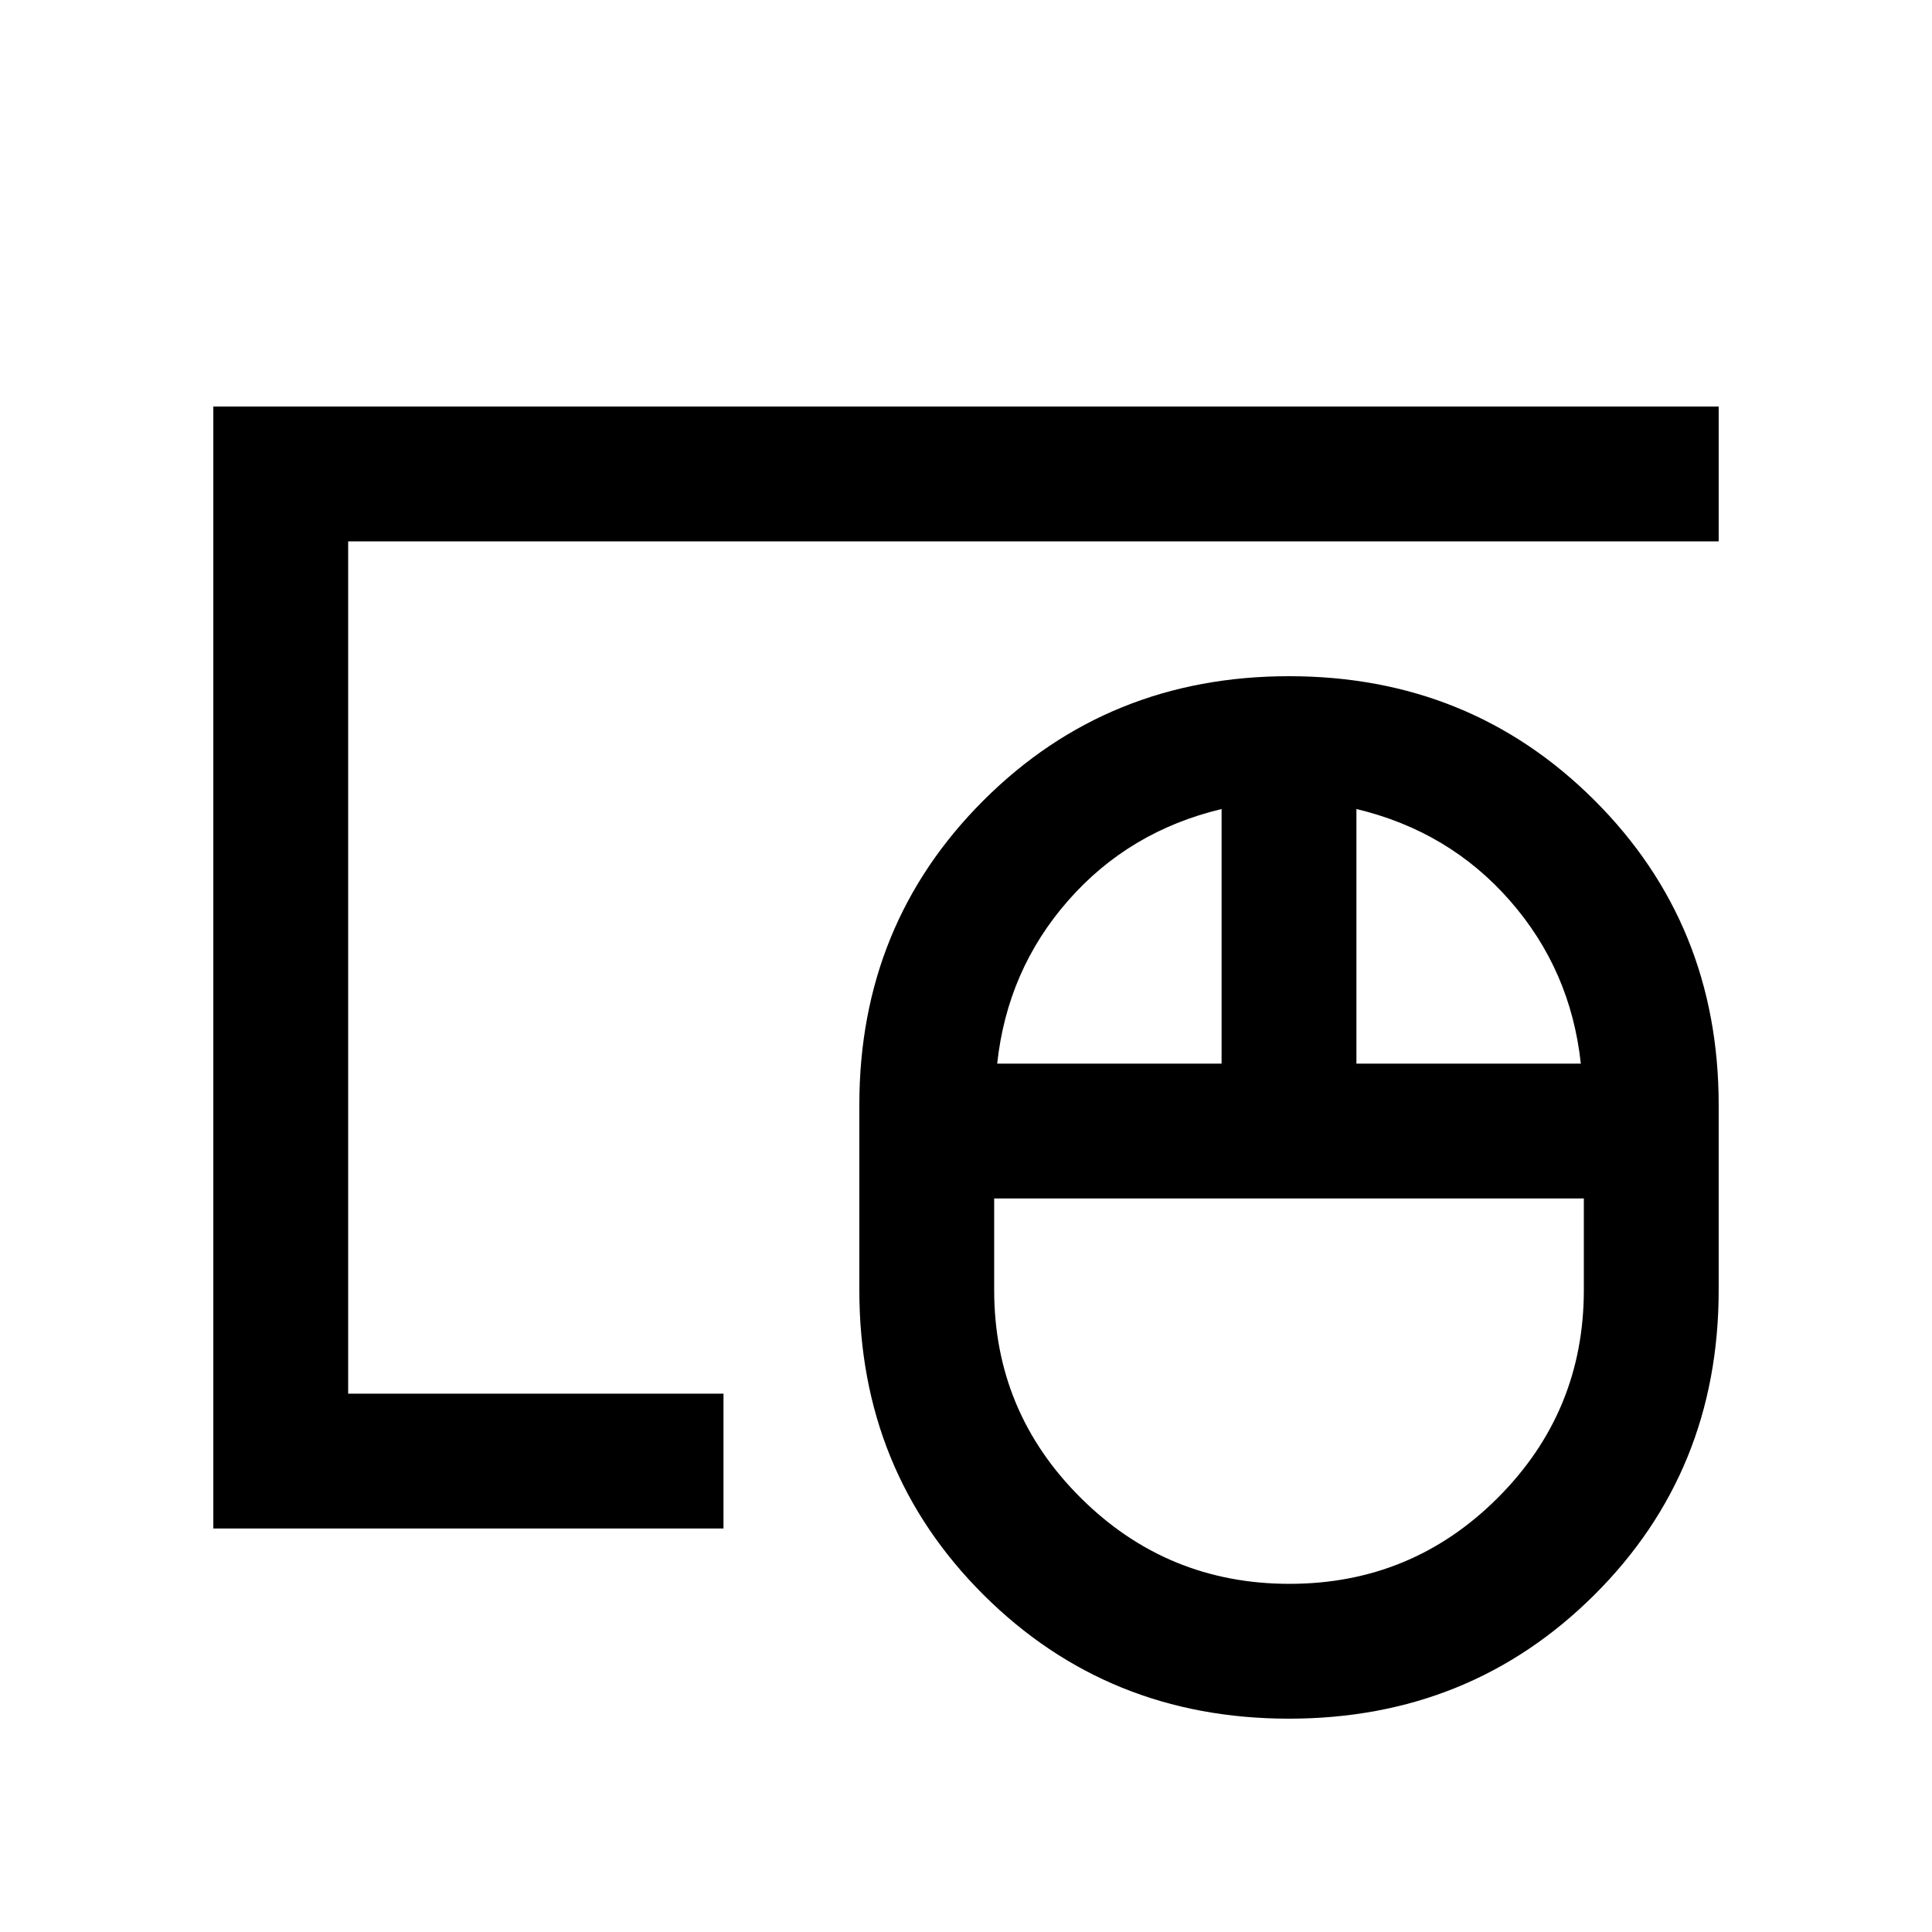<svg xmlns="http://www.w3.org/2000/svg" height="20" viewBox="0 -960 960 960" width="20"><path d="M640.72-173q60.78 0 103.53-42.76Q787-258.51 787-319v-45.5H494v45.5q0 60.49 42.97 103.24Q579.93-173 640.72-173ZM495.5-431.5H607V-558q-46 11-76.25 45.5t-35.25 81Zm178.5 0h111.5q-5-46.5-35.25-81T674-558v126.5ZM640.47-106q-89.97 0-151.72-61.5T427-319v-92q0-89.75 61.78-151.37Q550.56-624 640.53-624t151.72 61.63Q854-500.75 854-411v92q0 90-61.78 151.5T640.47-106ZM173-267.5V-691v423.5Zm-67 67V-758h748v67H173v423.5h186.5v67H106Z"/></svg>